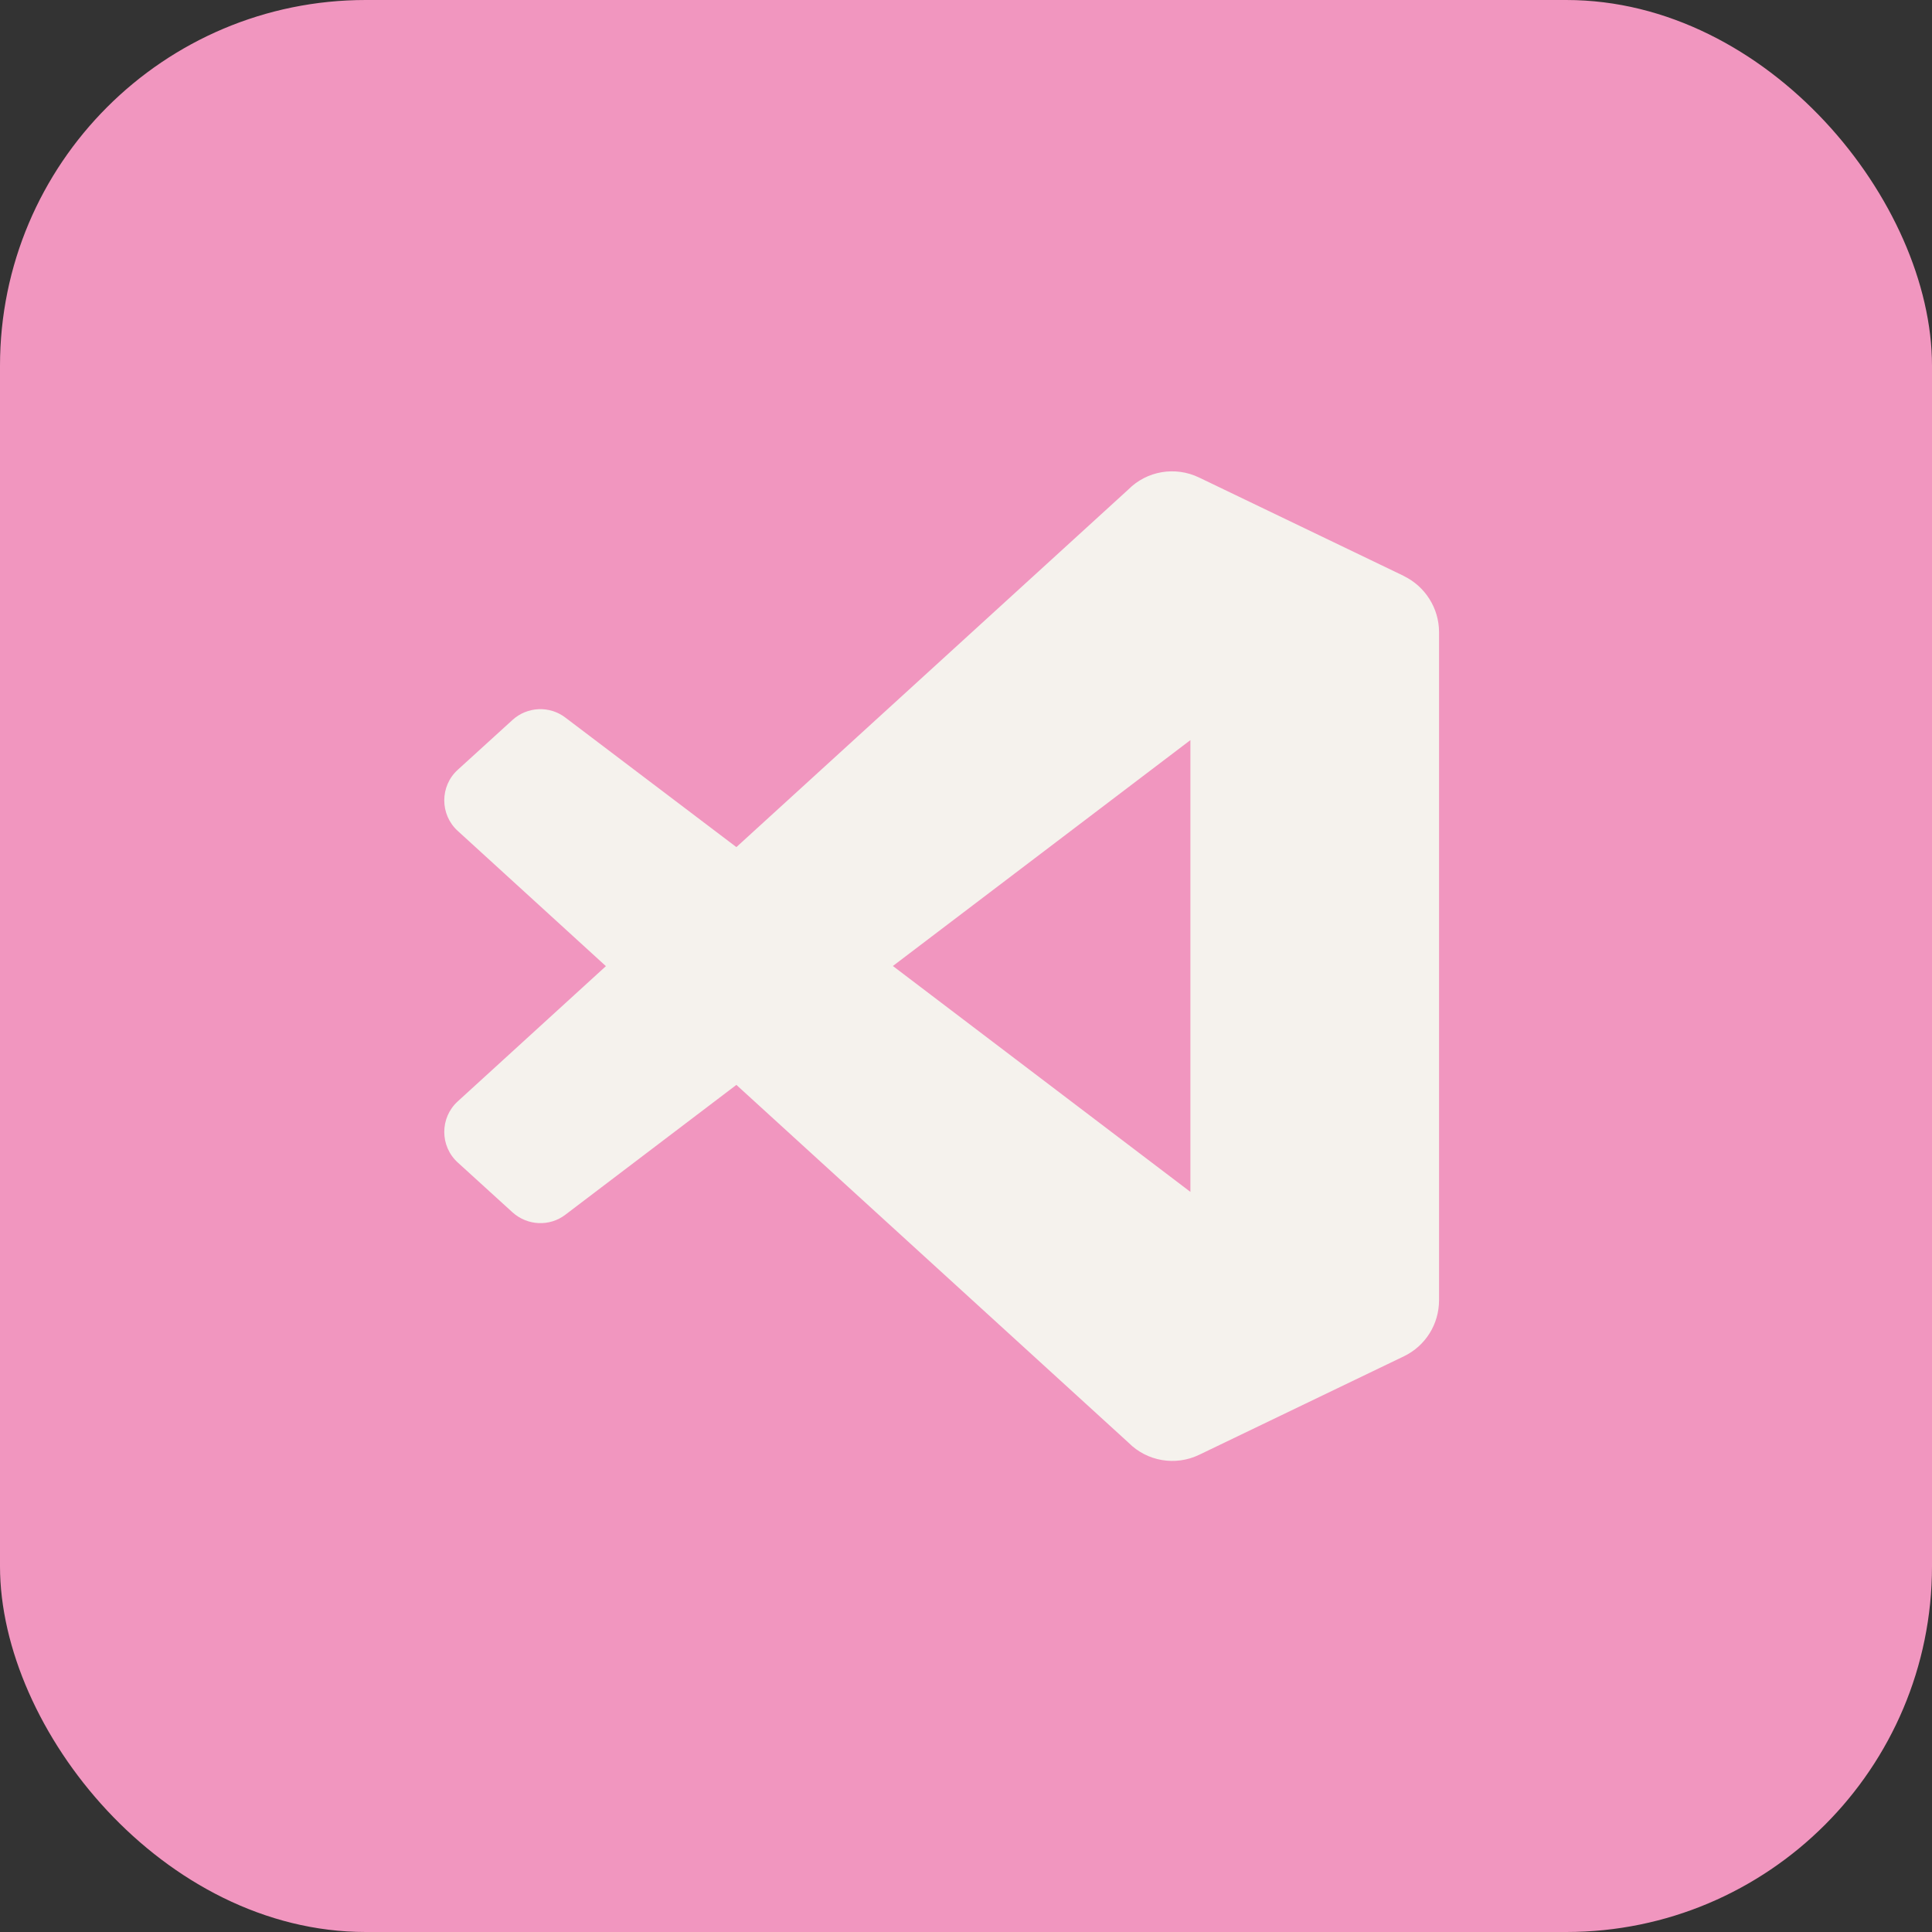 <?xml version="1.0" encoding="UTF-8"?><svg id="Capa_2" xmlns="http://www.w3.org/2000/svg" viewBox="0 0 130 130"><rect x="0" y="0" width="130" height="130" fill="#333333" stroke="none"/><defs><style>.cls-1{fill:#f5f2ed;}.cls-2{fill:#f196bf;}</style></defs><g id="Capa_1-2"><rect class="cls-2" width="130" height="130" rx="24.61" ry="24.61"/><path class="cls-1" d="M94.45,38.75l-13.77-6.62c-1.6-.77-3.51-.45-4.76.81l-26.37,24.06-11.5-8.71c-1.07-.82-2.57-.75-3.56.15l-3.68,3.35c-1.22,1.1-1.22,3.02-.01,4.12l9.97,9.1-9.97,9.1c-1.21,1.1-1.21,3.02.01,4.12l3.68,3.35c1,.9,2.5.97,3.56.15l11.5-8.73,26.39,24.08c1.24,1.25,3.15,1.58,4.75.81l13.78-6.63c1.45-.7,2.36-2.16,2.36-3.77v-44.96c0-1.6-.93-3.07-2.37-3.77h0s0,0,0,0ZM80.1,80.2l-20.02-15.2,20.02-15.2v30.4Z"/></g></svg>